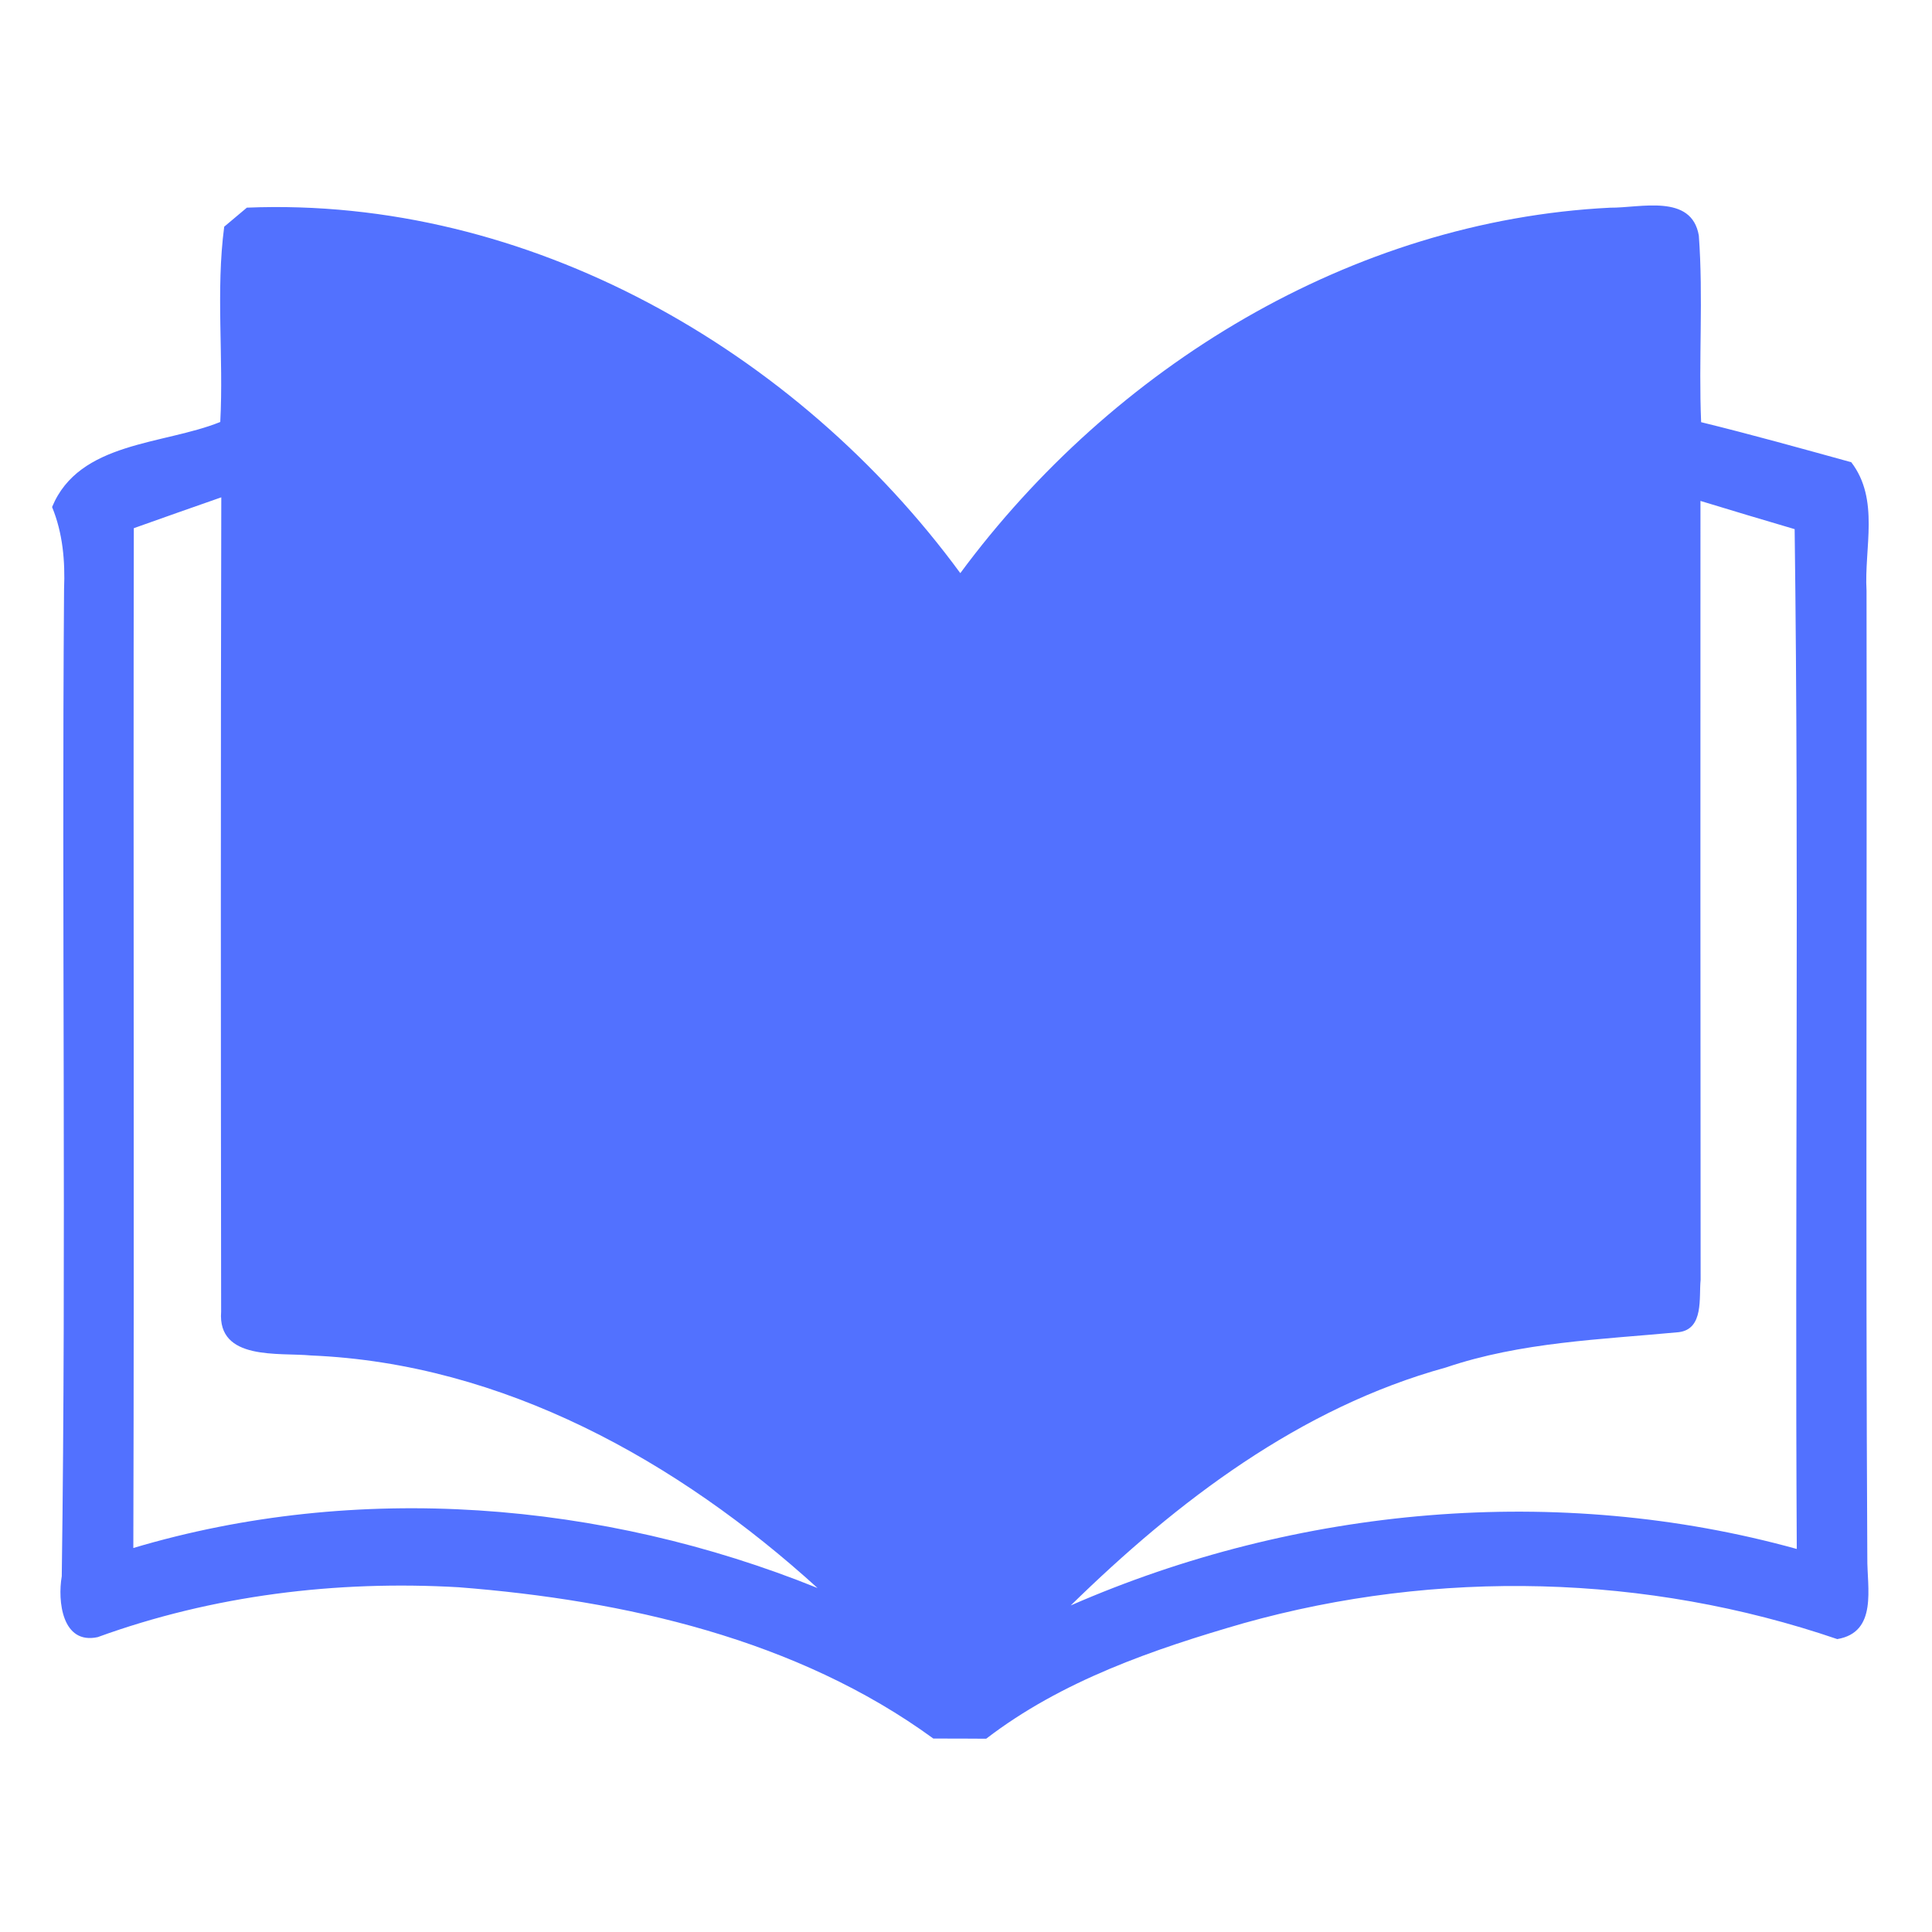 <svg xmlns="http://www.w3.org/2000/svg" xmlns:xlink="http://www.w3.org/1999/xlink" width="500" zoomAndPan="magnify" viewBox="0 0 375 375" height="500" preserveAspectRatio="xMidYMid meet" version="1.0"><defs><clipPath id="5f7e22bdcb"><path d="M 10.109 39 L 363 39 L 363 337.5 L 10.109 337.5 Z M 10.109 39 " clip-rule="nonzero"/></clipPath></defs><g clip-path="url(#5f7e22bdcb)"><path fill="#5271ff" d="M 362.293 114.656 C 361.816 106.312 364.875 96.977 359.332 89.719 C 349.617 87.039 339.934 84.332 330.188 81.945 C 329.676 69.875 330.629 57.766 329.742 45.727 C 328.34 37.512 318.34 40.375 312.539 40.312 C 262.273 42.824 215.957 71.27 186.395 111.246 C 154.602 67.926 102.488 38.078 47.918 40.305 C 46.832 41.23 44.637 43.078 43.52 44 C 41.863 56.52 43.426 69.293 42.754 81.906 C 31.703 86.367 15.367 85.668 10.109 98.414 C 12.18 103.445 12.66 108.895 12.434 114.309 C 11.957 178.203 12.879 242.074 11.988 305.945 C 11.156 310.754 12.051 319.262 18.961 317.766 C 41.293 309.645 65.34 306.711 89.039 308.086 C 121.246 310.598 154.695 318.152 181.164 337.453 C 183.746 337.453 188.871 337.453 191.418 337.484 C 206.07 326.238 223.844 320.125 241.398 315.059 C 279.02 304.516 319.633 305.504 356.613 318.148 C 364.512 316.812 362.379 308.148 362.445 302.41 C 362.105 239.848 362.395 177.25 362.293 114.656 Z M 25.879 300.465 C 26.07 234.488 25.848 168.484 25.973 102.52 C 31.609 100.512 37.281 98.508 42.953 96.531 C 42.828 149.215 42.859 201.906 42.922 254.594 C 42.191 264.184 54.168 262.492 60.41 263.098 C 97.684 264.656 131.605 283.613 158.684 308.234 C 116.887 291.355 69.297 287.531 25.879 300.465 Z M 207.828 311.617 C 228.504 291.387 252.332 273.234 280.652 265.426 C 295.242 260.484 310.688 260.008 325.852 258.574 C 330.758 257.969 329.738 251.855 330.09 248.414 C 330.059 198.016 330.027 147.625 330.059 97.23 C 336.141 99.074 342.227 100.922 348.34 102.707 C 349.203 168.68 348.371 234.684 348.754 300.652 C 302.41 287.816 251.793 292.402 207.828 311.617 Z M 207.828 311.617 " fill-opacity="1" fill-rule="nonzero"/></g></svg>